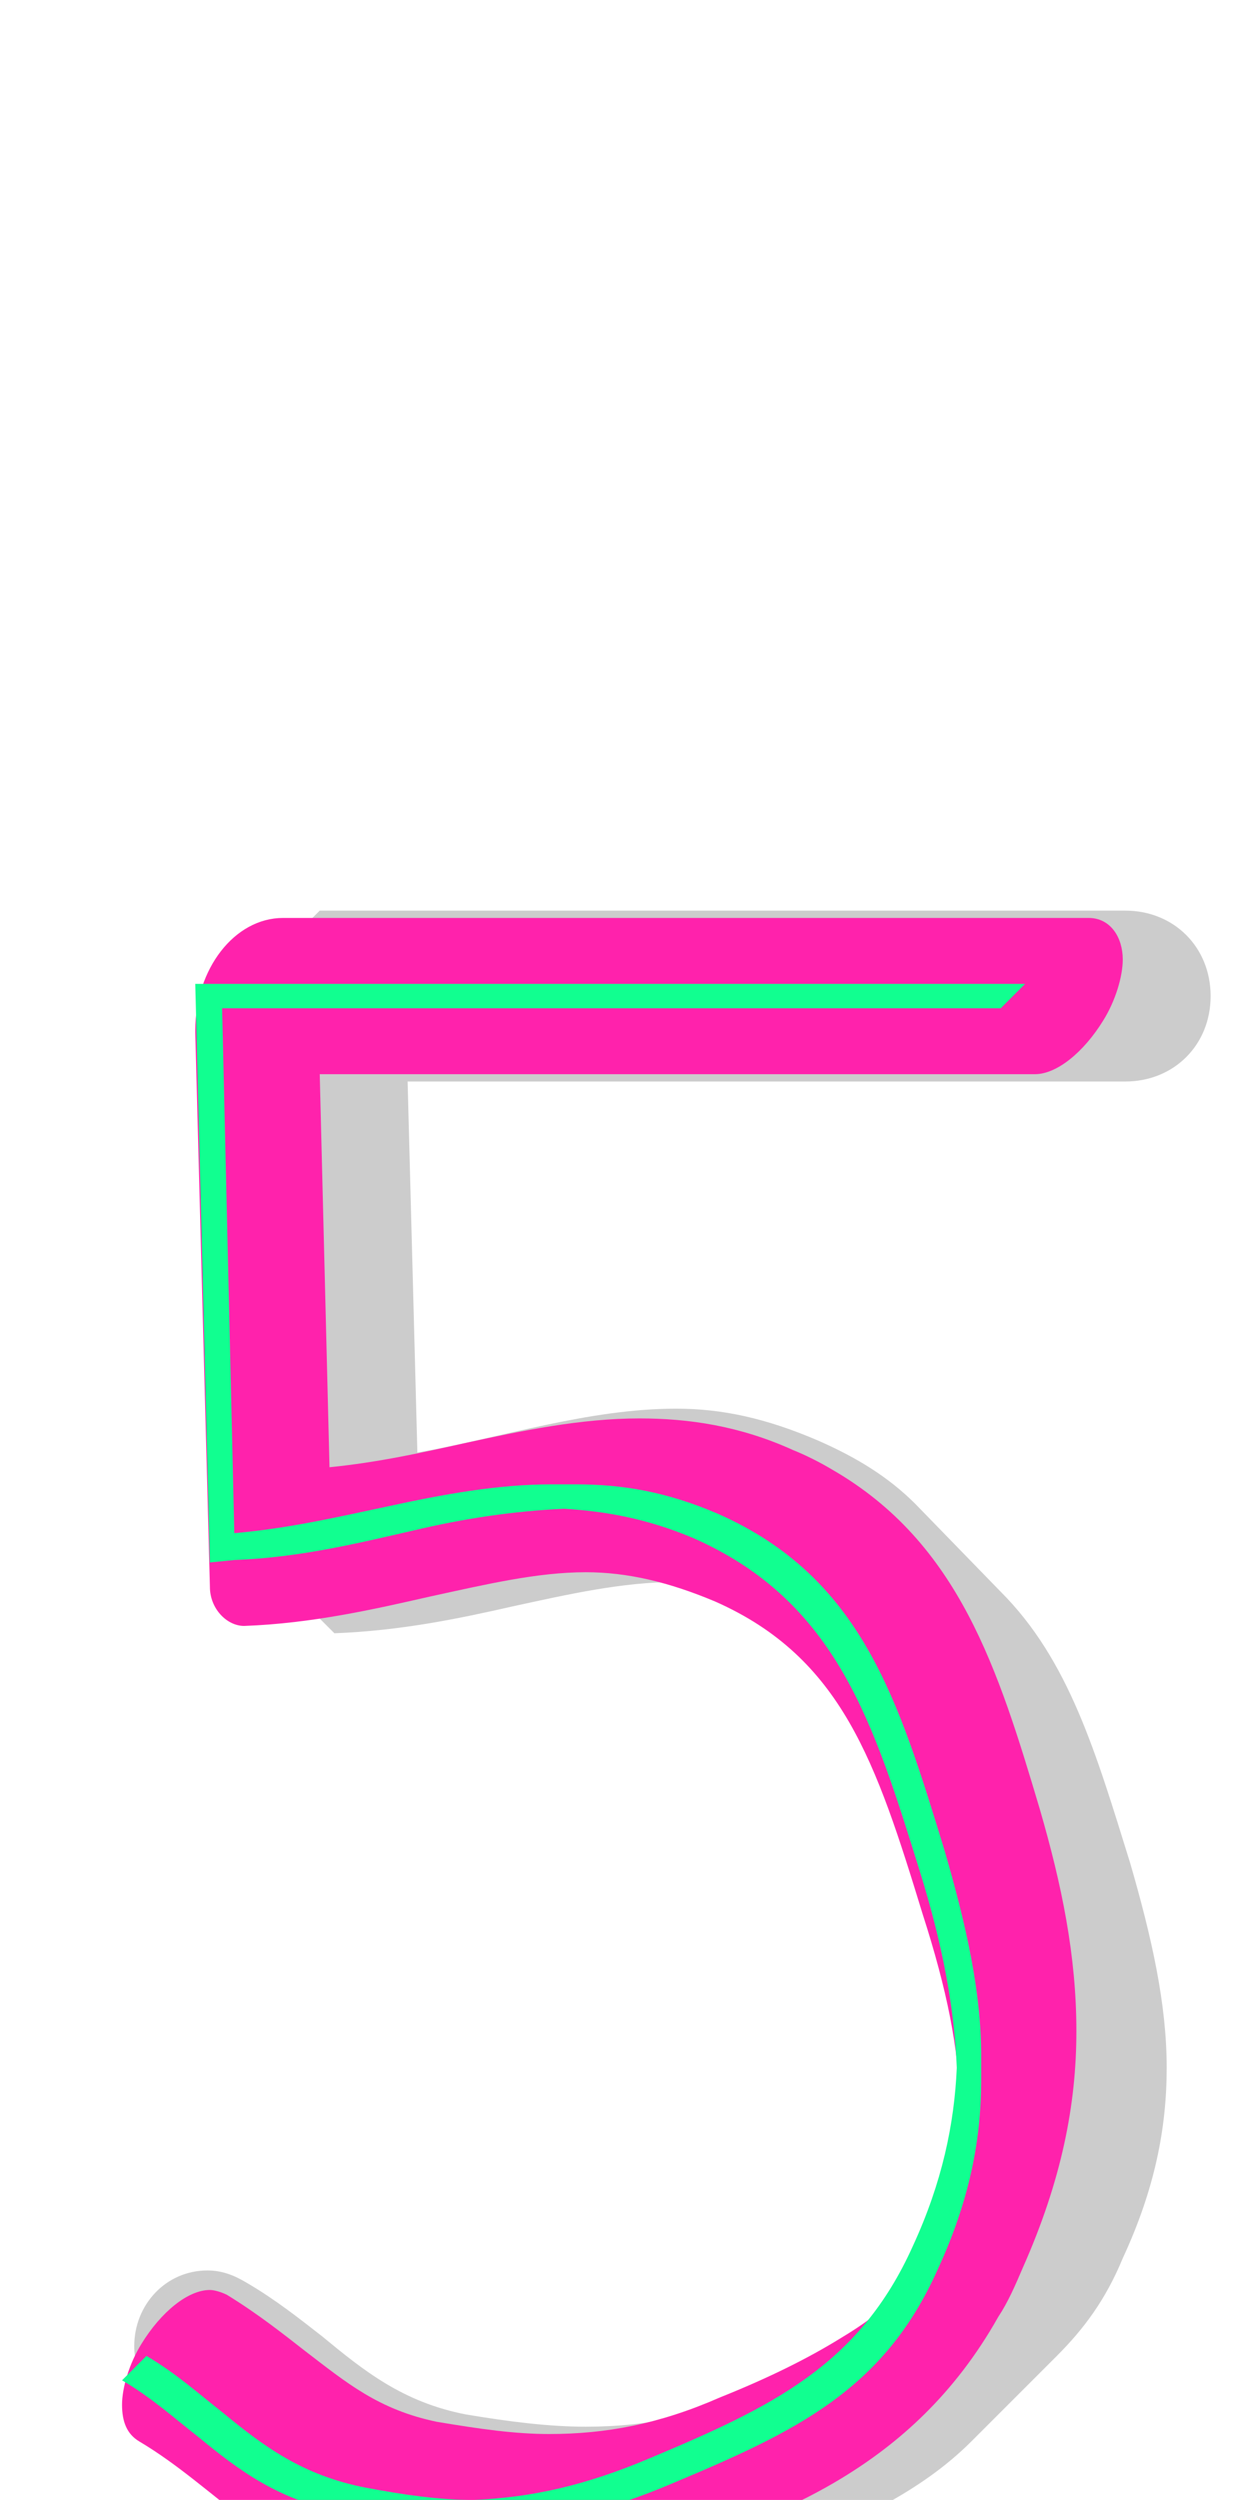<svg xmlns="http://www.w3.org/2000/svg" id="glyph22" viewBox="0 0 515 1024">
  <defs/>
  <g transform="translate(0, 819)">
    <path fill="#cccccc" d="M171 -224L167 -376H461C481 -376 496 -391 496 -411C496 -431 481 -446 461 -446H131L96 -411L102 -185L137 -150C164 -151 188 -156 210 -161C233 -166 255 -171 277 -171C296 -171 314 -168 335 -159C343 -156 349 -152 355 -148C372 -123 381 -92 392 -57C402 -26 408 2 408 28C408 53 403 78 390 106C387 114 382 121 378 127C361 139 340 148 317 158C289 170 266 175 240 175C225 175 209 173 191 170C165 165 149 152 132 138C123 131 113 123 101 116C96 113 91 111 85 111C68 111 55 125 55 142C55 153 61 163 70 168L101 186C113 193 123 202 132 209C149 223 165 235 191 240C209 243 225 246 240 246C266 246 289 240 317 228C350 214 377 202 398 181L433 146C444 135 453 123 460 106C473 78 478 53 478 28C478 2 472 -25 463 -56C449 -101 438 -139 410 -167L375 -203C364 -214 351 -222 335 -229C314 -238 296 -242 277 -242C241 -242 205 -230 171 -224Z"/>
    <path fill="#ff22ac" d="M446 -443H116C96 -443 80 -422 80 -397V-396L86 -169C86 -160 93 -153 100 -153C128 -154 154 -160 176 -165C199 -170 220 -175 240 -175C257 -175 274 -171 293 -163C345 -140 359 -97 378 -35C388 -4 393 21 393 42C393 62 388 81 379 102C371 119 364 127 344 139C331 147 315 155 295 163C270 174 248 178 225 178C211 178 197 176 179 173C155 168 142 157 125 144C116 137 106 129 93 121C91 120 88 119 86 119C77 119 66 128 58 141C53 149 50 159 50 166C50 173 52 178 57 181C89 200 108 228 151 237C169 240 186 242 202 242C230 242 256 236 287 223C307 215 327 207 345 196C368 182 391 162 409 130C413 124 416 117 419 110C435 74 441 43 441 13C441 -18 435 -47 426 -78C409 -135 393 -187 341 -217C336 -220 330 -223 325 -225C303 -235 282 -238 262 -238C238 -238 214 -233 191 -228C173 -224 155 -220 135 -218L131 -379H424C433 -379 444 -388 452 -401C457 -409 460 -419 460 -426C460 -435 455 -443 446 -443Z"/>
    <path fill="#11ff90" d="M226 -211C204 -211 182 -207 159 -202C140 -198 119 -193 96 -191L91 -406H410L420 -416H80L86 -179L96 -180C123 -181 147 -187 169 -192C190 -197 210 -200 231 -201C248 -200 265 -197 284 -189C343 -163 358 -113 377 -52C386 -23 391 3 392 28C391 51 386 75 374 101C352 150 316 167 266 188C240 199 218 204 194 205C180 205 166 203 150 200C124 195 108 183 91 169C82 162 72 153 60 146L50 156C62 163 72 172 81 179C98 193 114 205 140 210C158 213 174 215 189 215H199C225 215 248 210 276 198C326 177 362 160 384 111C397 83 402 58 402 33V23C402 -3 396 -30 387 -61C368 -123 353 -173 294 -199C273 -208 255 -211 236 -211Z"/>
  </g>
</svg>
